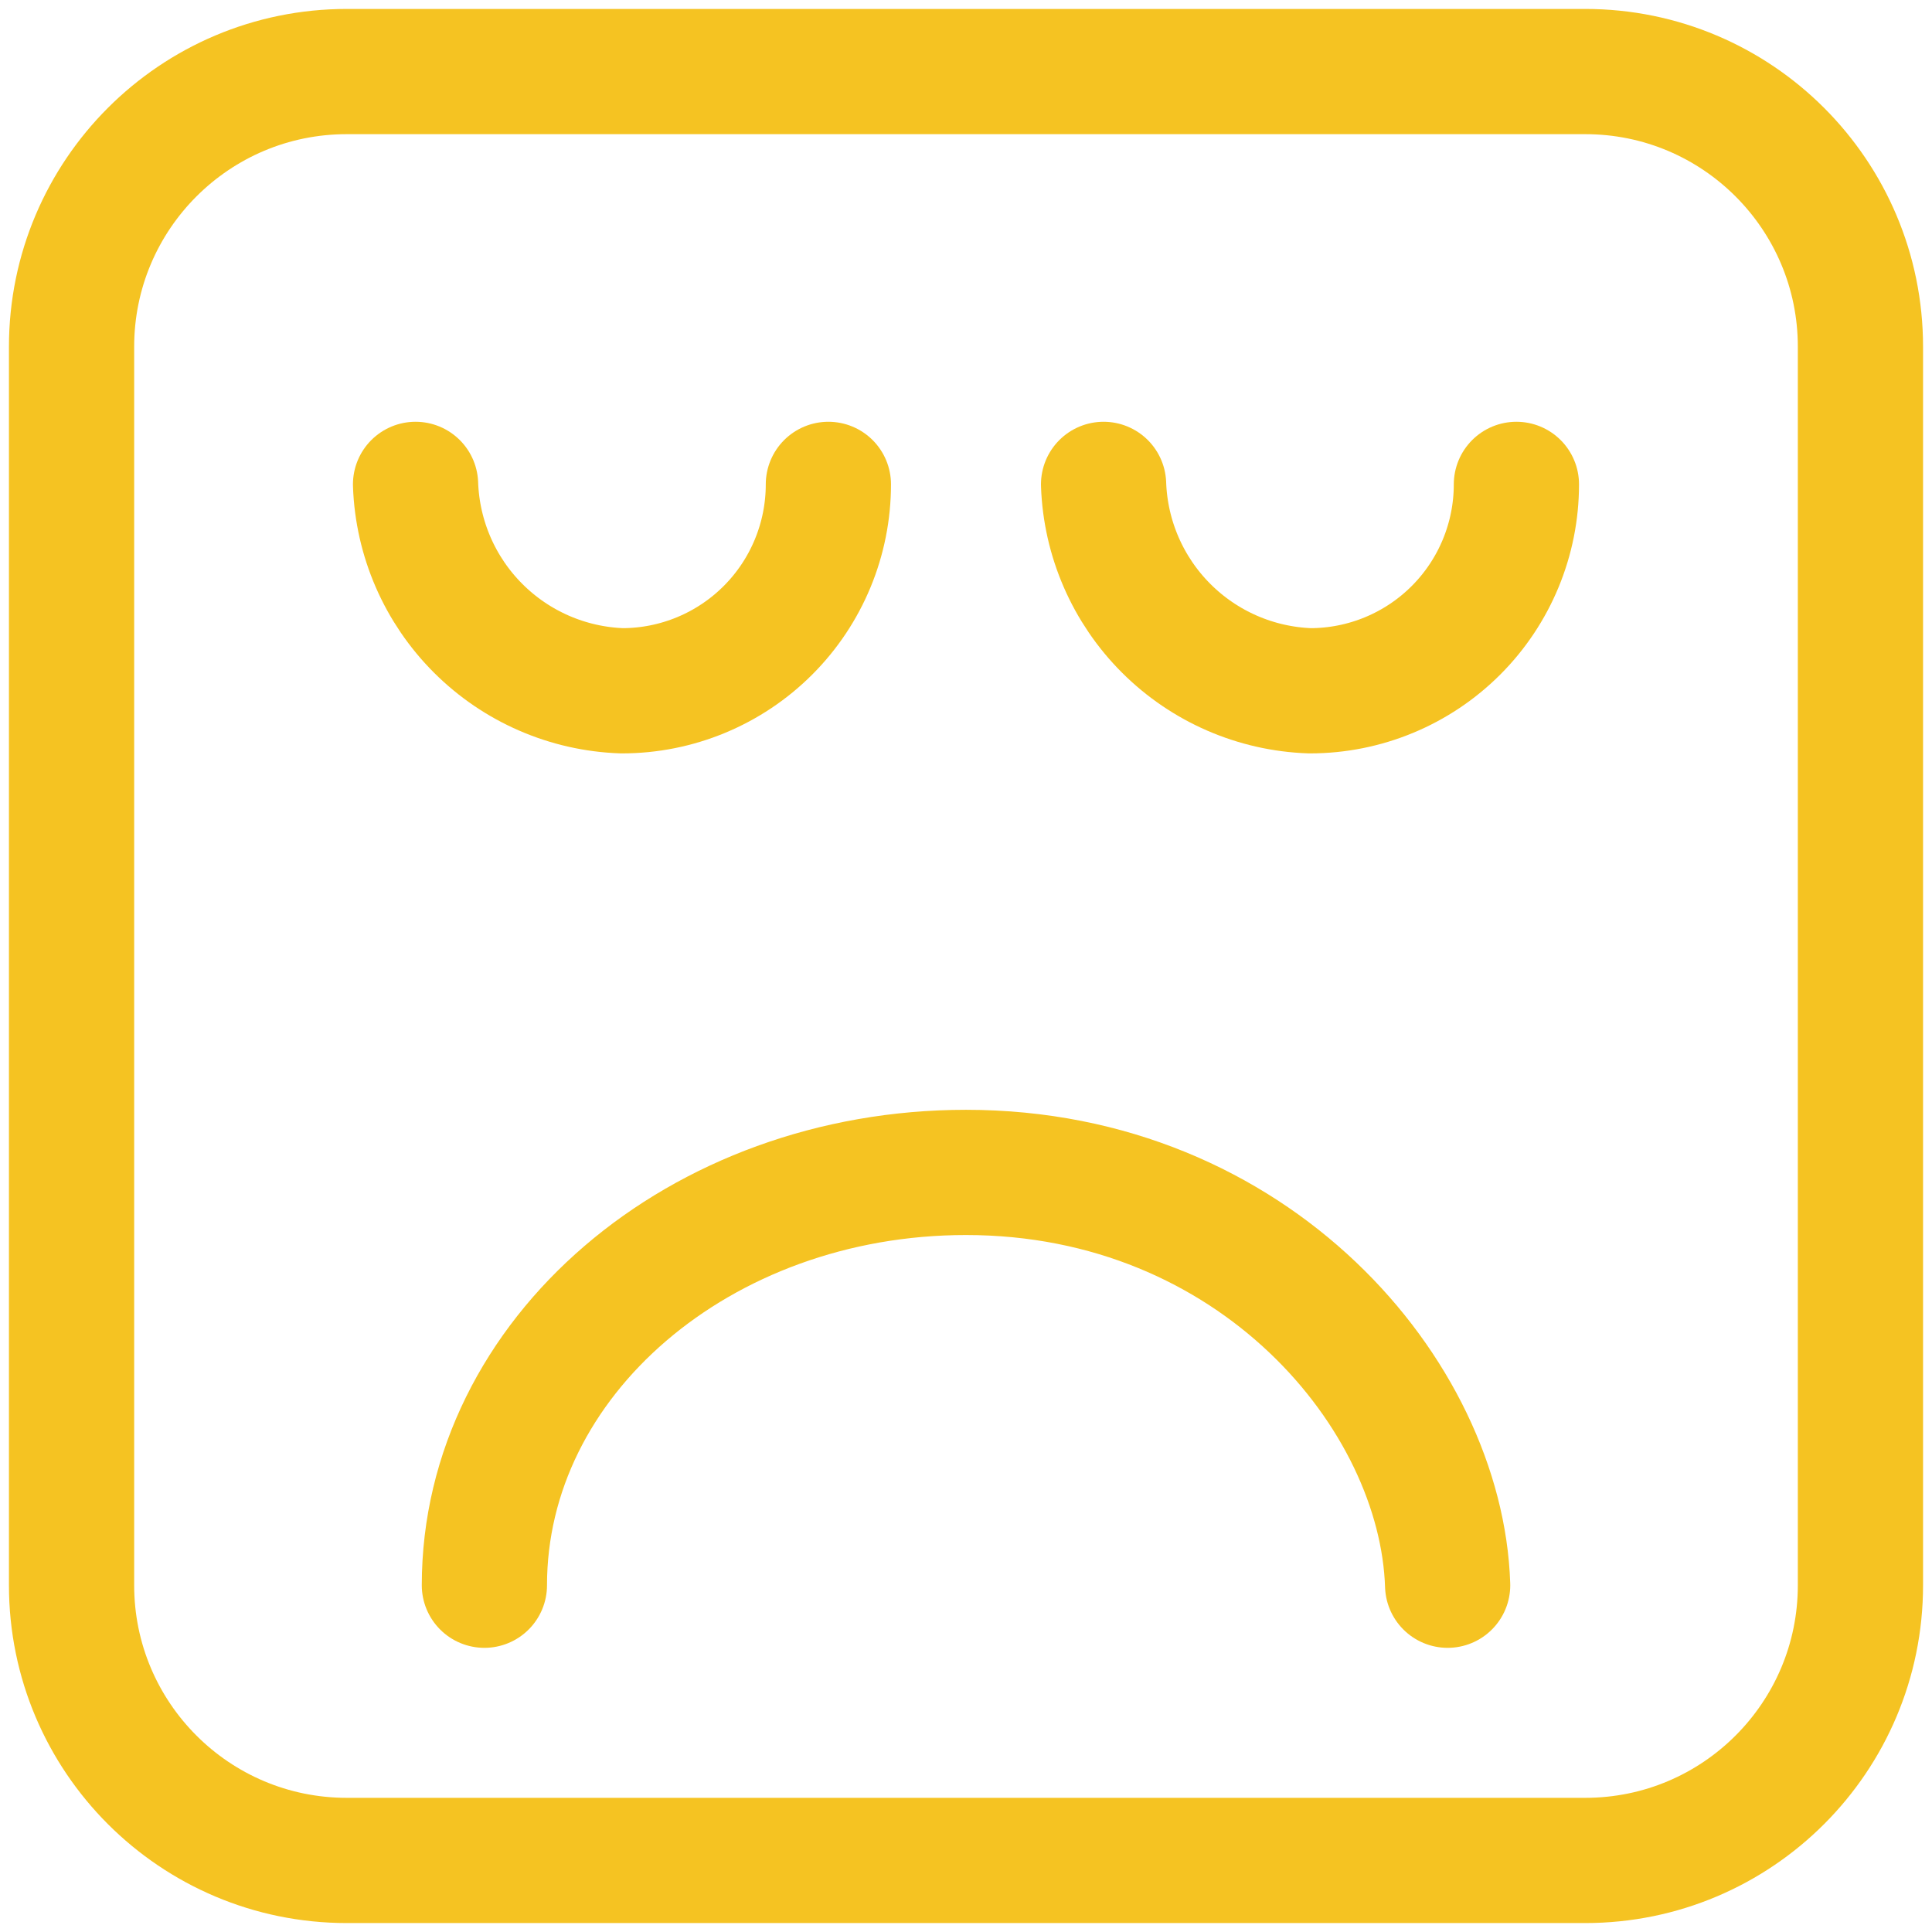 <svg width="108" height="108" viewBox="0 0 108 108" fill="none" xmlns="http://www.w3.org/2000/svg">
<path d="M88.615 4H19.385C10.888 4 4 10.888 4 19.385V88.615C4 97.112 10.888 104 19.385 104H88.615C97.112 104 104 97.112 104 88.615V19.385C104 10.888 97.112 4 88.615 4Z" stroke="#F5C322" stroke-width="7" stroke-linecap="round" stroke-linejoin="round"/>
<path d="M61.691 27.077C61.797 30.104 63.046 32.978 65.188 35.119C67.329 37.261 70.203 38.51 73.23 38.615C76.29 38.615 79.225 37.4 81.389 35.236C83.553 33.072 84.768 30.137 84.768 27.077" stroke="#F5C322" stroke-width="7" stroke-linecap="round" stroke-linejoin="round"/>
<path d="M23.23 27.077C23.336 30.104 24.585 32.978 26.727 35.119C28.868 37.261 31.742 38.51 34.769 38.615C37.829 38.615 40.764 37.4 42.928 35.236C45.092 33.072 46.307 30.137 46.307 27.077" stroke="#F5C322" stroke-width="7" stroke-linecap="round" stroke-linejoin="round"/>
<path d="M27.078 88.615C27.078 75.885 39.117 65.539 54.001 65.539C70.117 65.539 80.578 77.962 80.924 88.615" stroke="#F5C322" stroke-width="7" stroke-linecap="round" stroke-linejoin="round"/>
</svg>

